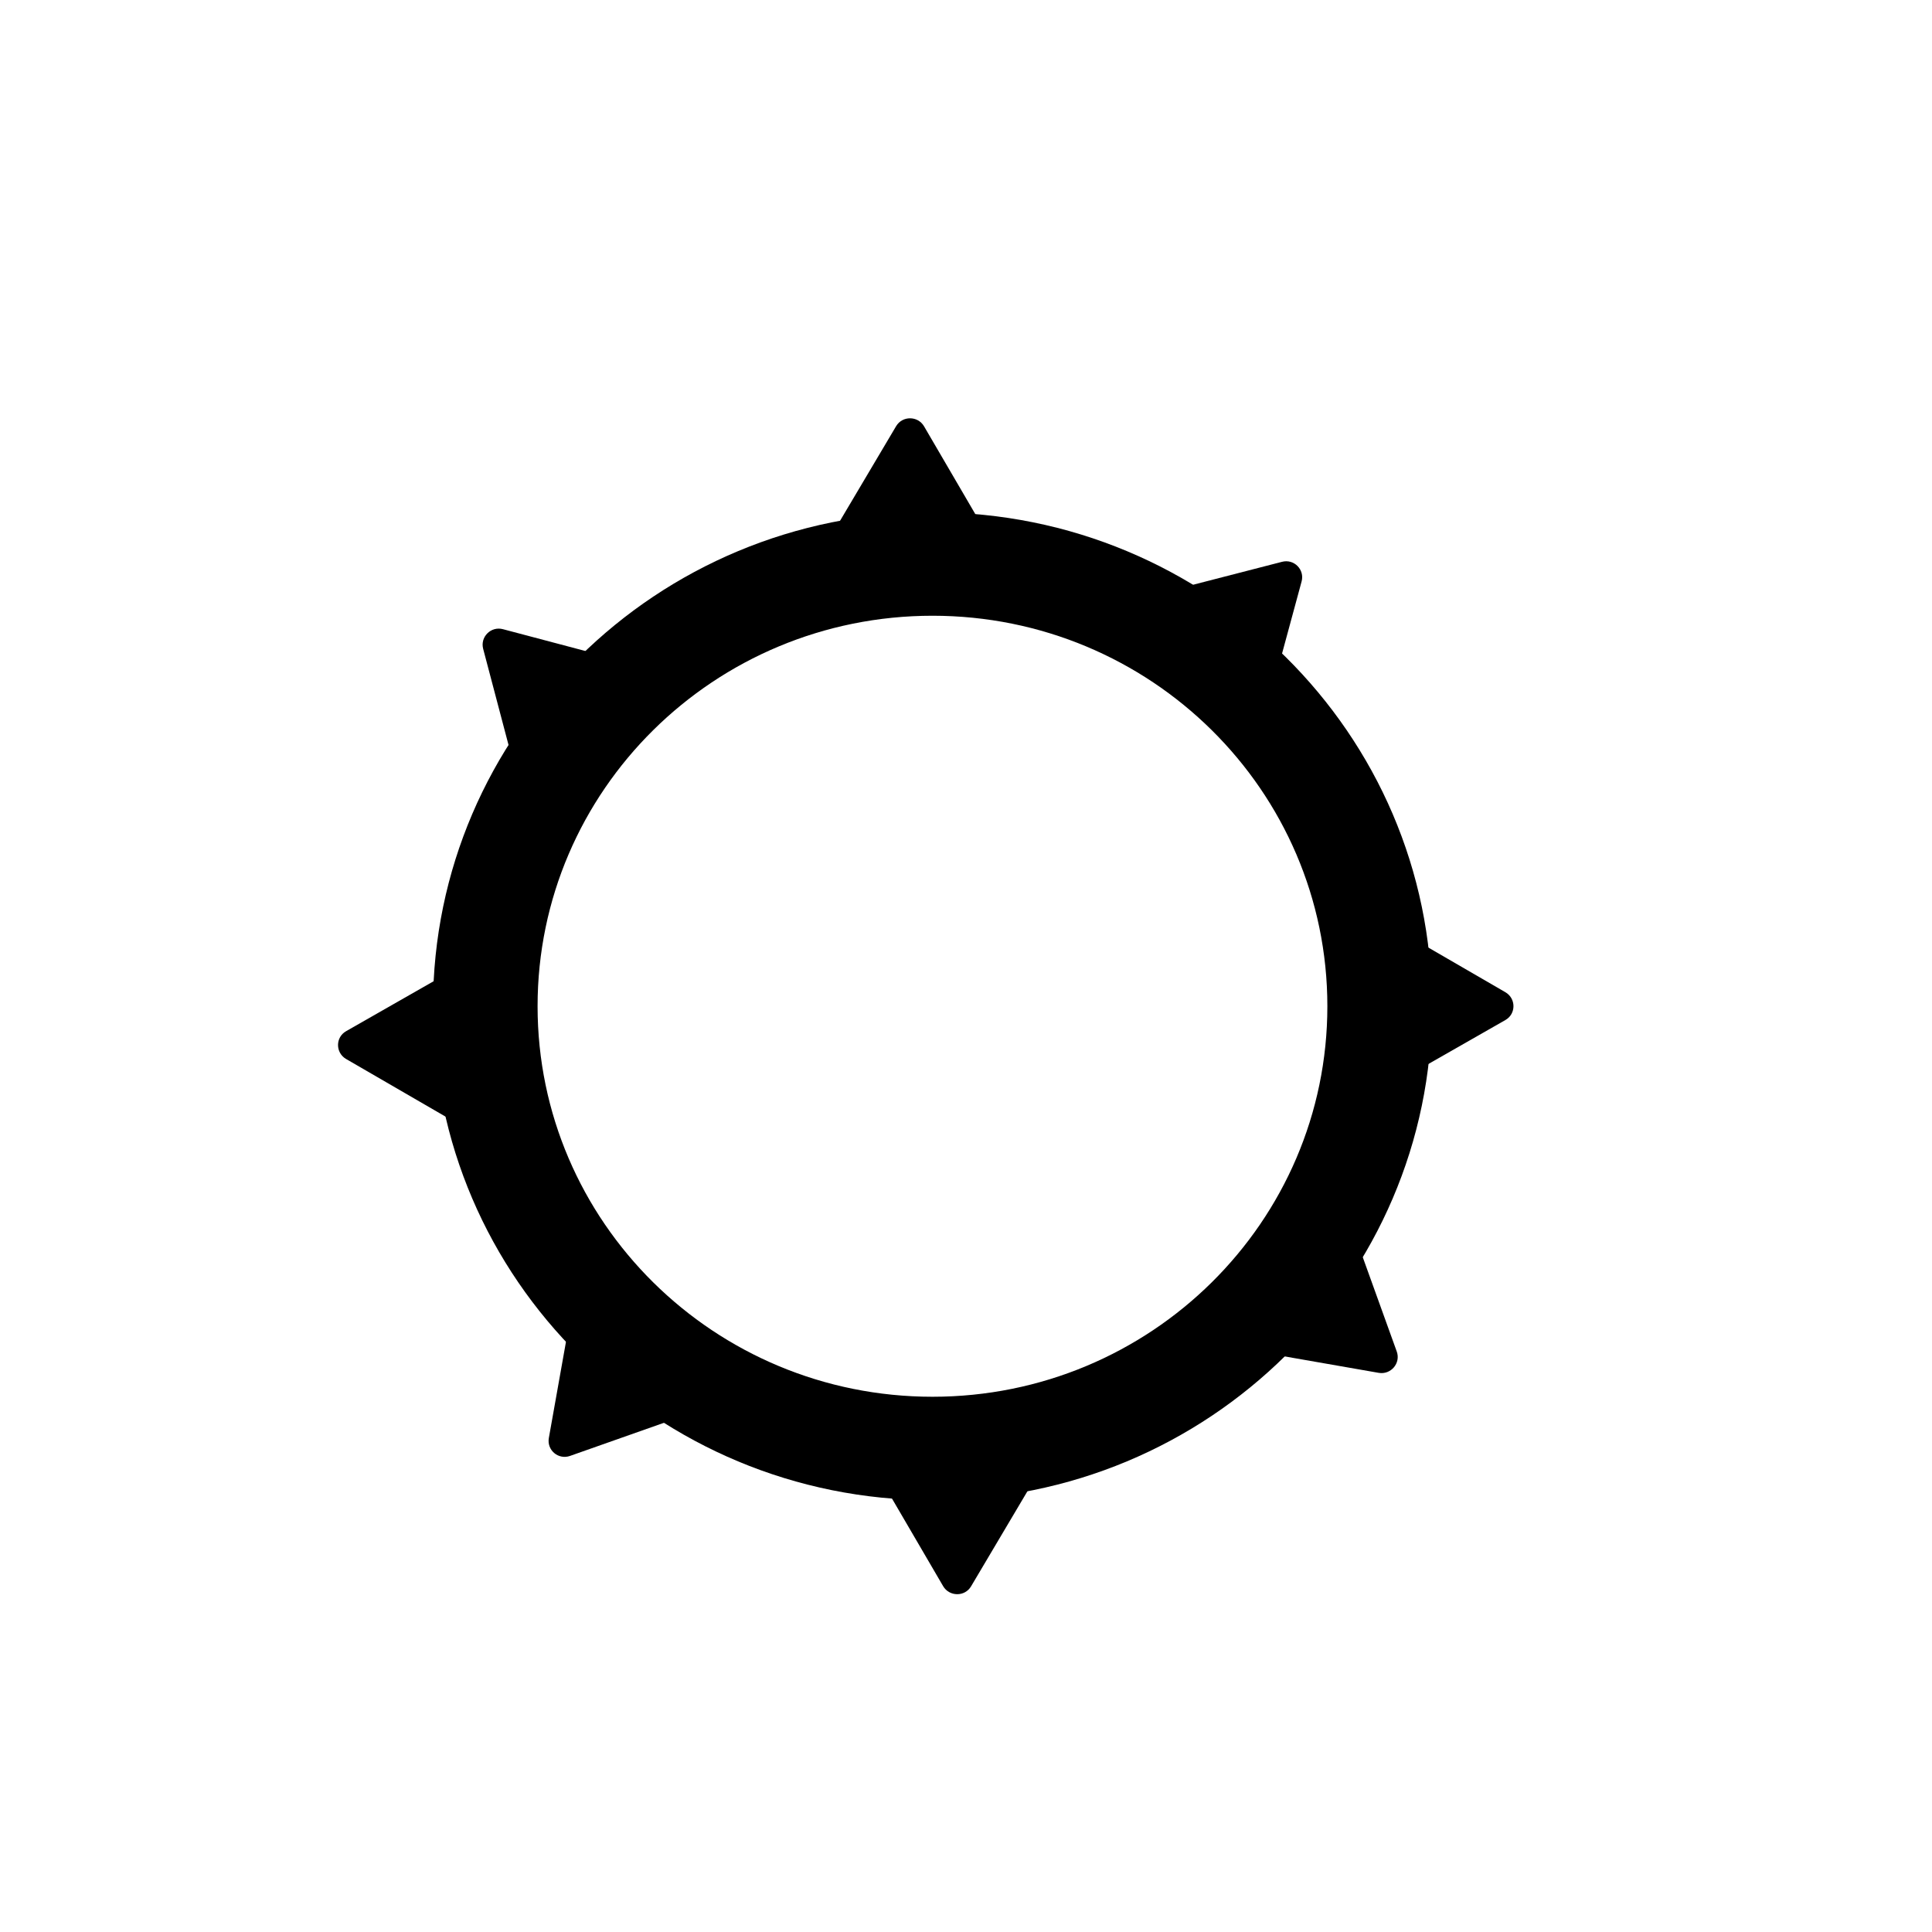 <svg width="24" height="24" viewBox="0 0 24 24" fill="none" xmlns="http://www.w3.org/2000/svg">
<rect width="24" height="24" fill="white"/>
<path d="M17.788 12.5C17.788 15.889 15.01 18.636 11.584 18.636C8.157 18.636 5.379 15.889 5.379 12.5C5.379 9.111 8.157 6.364 11.584 6.364C15.01 6.364 17.788 9.111 17.788 12.5ZM6.678 12.5C6.678 15.179 8.874 17.351 11.584 17.351C14.293 17.351 16.489 15.179 16.489 12.5C16.489 9.821 14.293 7.649 11.584 7.649C8.874 7.649 6.678 9.821 6.678 12.5Z" fill="black"/>
<path d="M10.103 7.03L11.132 5.294C11.21 5.163 11.402 5.164 11.479 5.296L12.482 7.014L10.103 7.03Z" fill="black"/>
<path d="M13.956 7.487L15.926 6.979C16.075 6.94 16.209 7.076 16.169 7.223L15.649 9.14L13.956 7.487Z" fill="black"/>
<path d="M16.948 11.31L18.701 12.326C18.834 12.404 18.834 12.595 18.701 12.671L16.963 13.663L16.948 11.31Z" fill="black"/>
<path d="M16.669 14.897L17.351 16.789C17.403 16.933 17.279 17.08 17.127 17.054L15.152 16.709L16.669 14.897Z" fill="black"/>
<path d="M13.092 17.97L12.063 19.706C11.986 19.837 11.794 19.836 11.716 19.704L10.713 17.986L13.092 17.97Z" fill="black"/>
<path d="M8.998 17.41L7.081 18.086C6.936 18.137 6.791 18.014 6.818 17.863L7.166 15.909L8.998 17.41Z" fill="black"/>
<path d="M6.052 14.171L4.299 13.155C4.166 13.077 4.166 12.886 4.299 12.81L6.037 11.818L6.052 14.171Z" fill="black"/>
<path d="M6.515 10.004L6.002 8.06C5.963 7.912 6.099 7.776 6.248 7.816L8.186 8.329L6.515 10.004Z" fill="black"/>
</svg>
